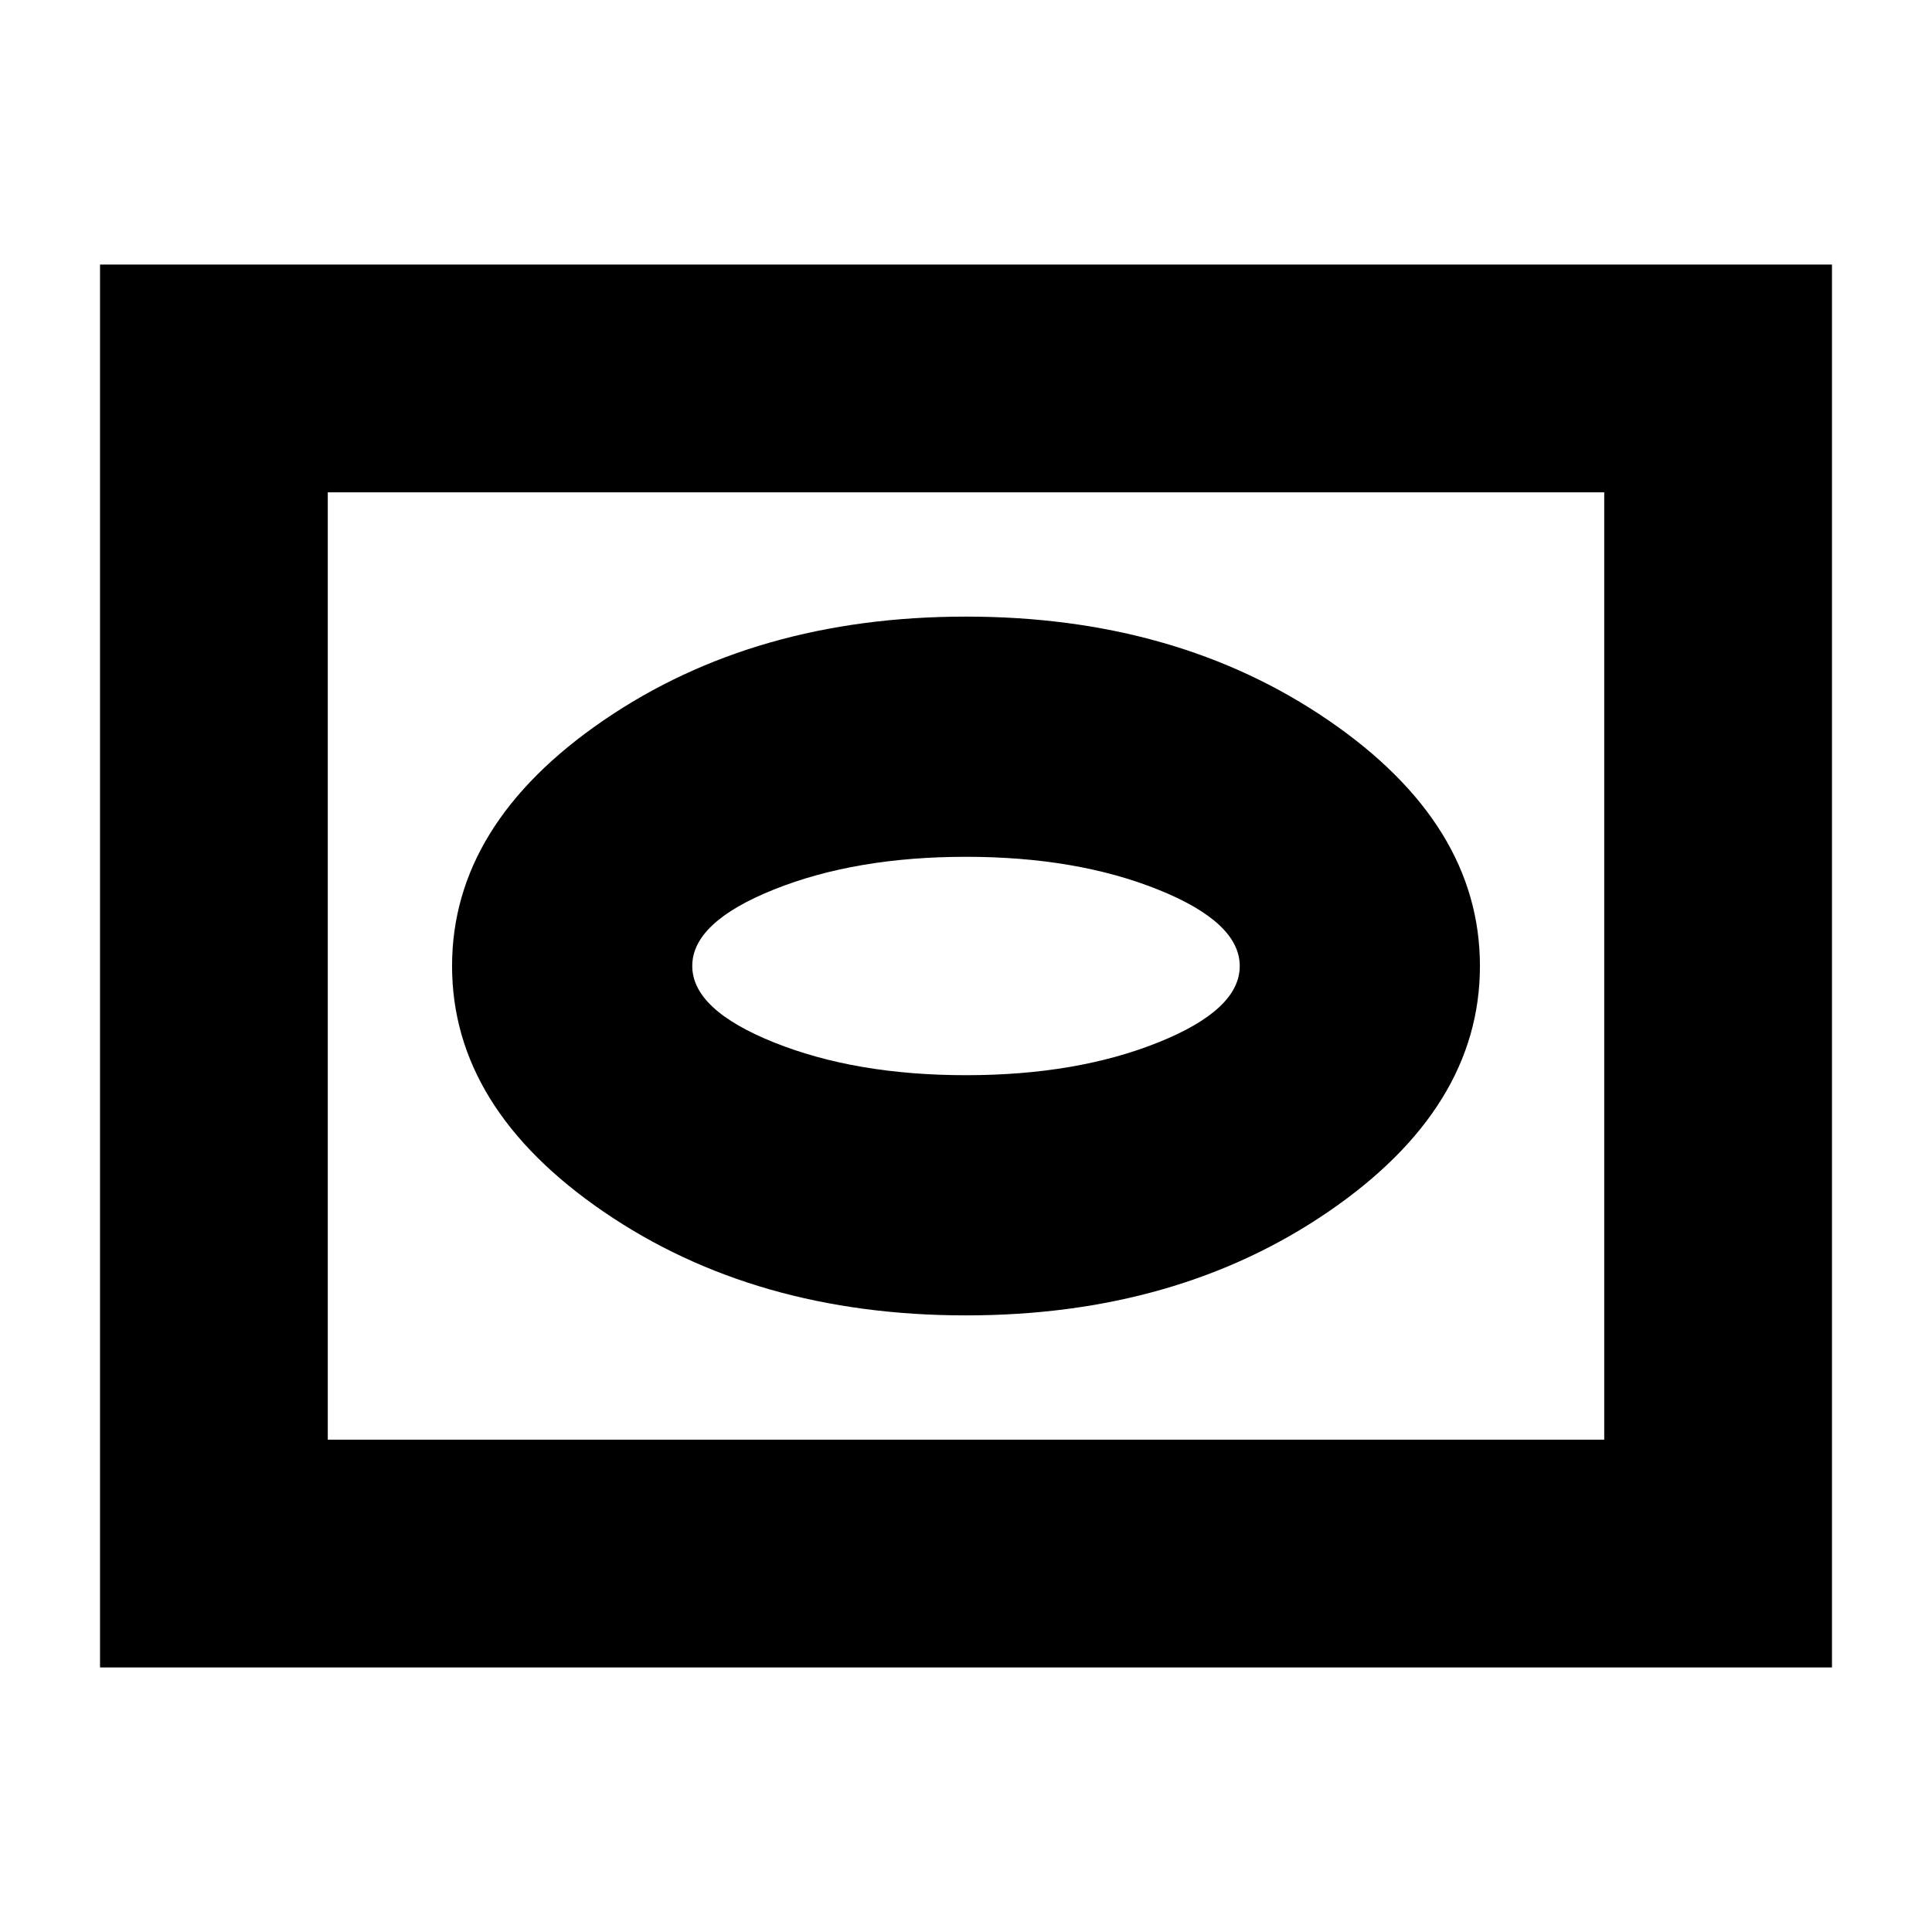 <svg xmlns="http://www.w3.org/2000/svg" height="24" viewBox="0 -960 960 960" width="24"><path d="M480-306.39q104.8 0 180.09-51.54 75.28-51.55 75.28-122.08t-75.28-122.07Q584.8-653.61 480-653.61t-180.09 51.54q-75.28 51.55-75.28 122.08t75.28 122.07Q375.2-306.39 480-306.39Zm0-119.35q-54.85 0-95.43-16.29-40.59-16.29-40.59-38 0-21.72 40.59-37.98 40.58-16.25 95.43-16.25 54.85 0 95.43 16.29 40.59 16.29 40.59 38 0 21.72-40.59 37.98-40.58 16.25-95.43 16.25ZM49.7-131.46v-697.08h860.6v697.08H49.7Zm113.17-113.17h634.26v-470.74H162.87v470.74Zm0 0v-470.74 470.74Z"/></svg>